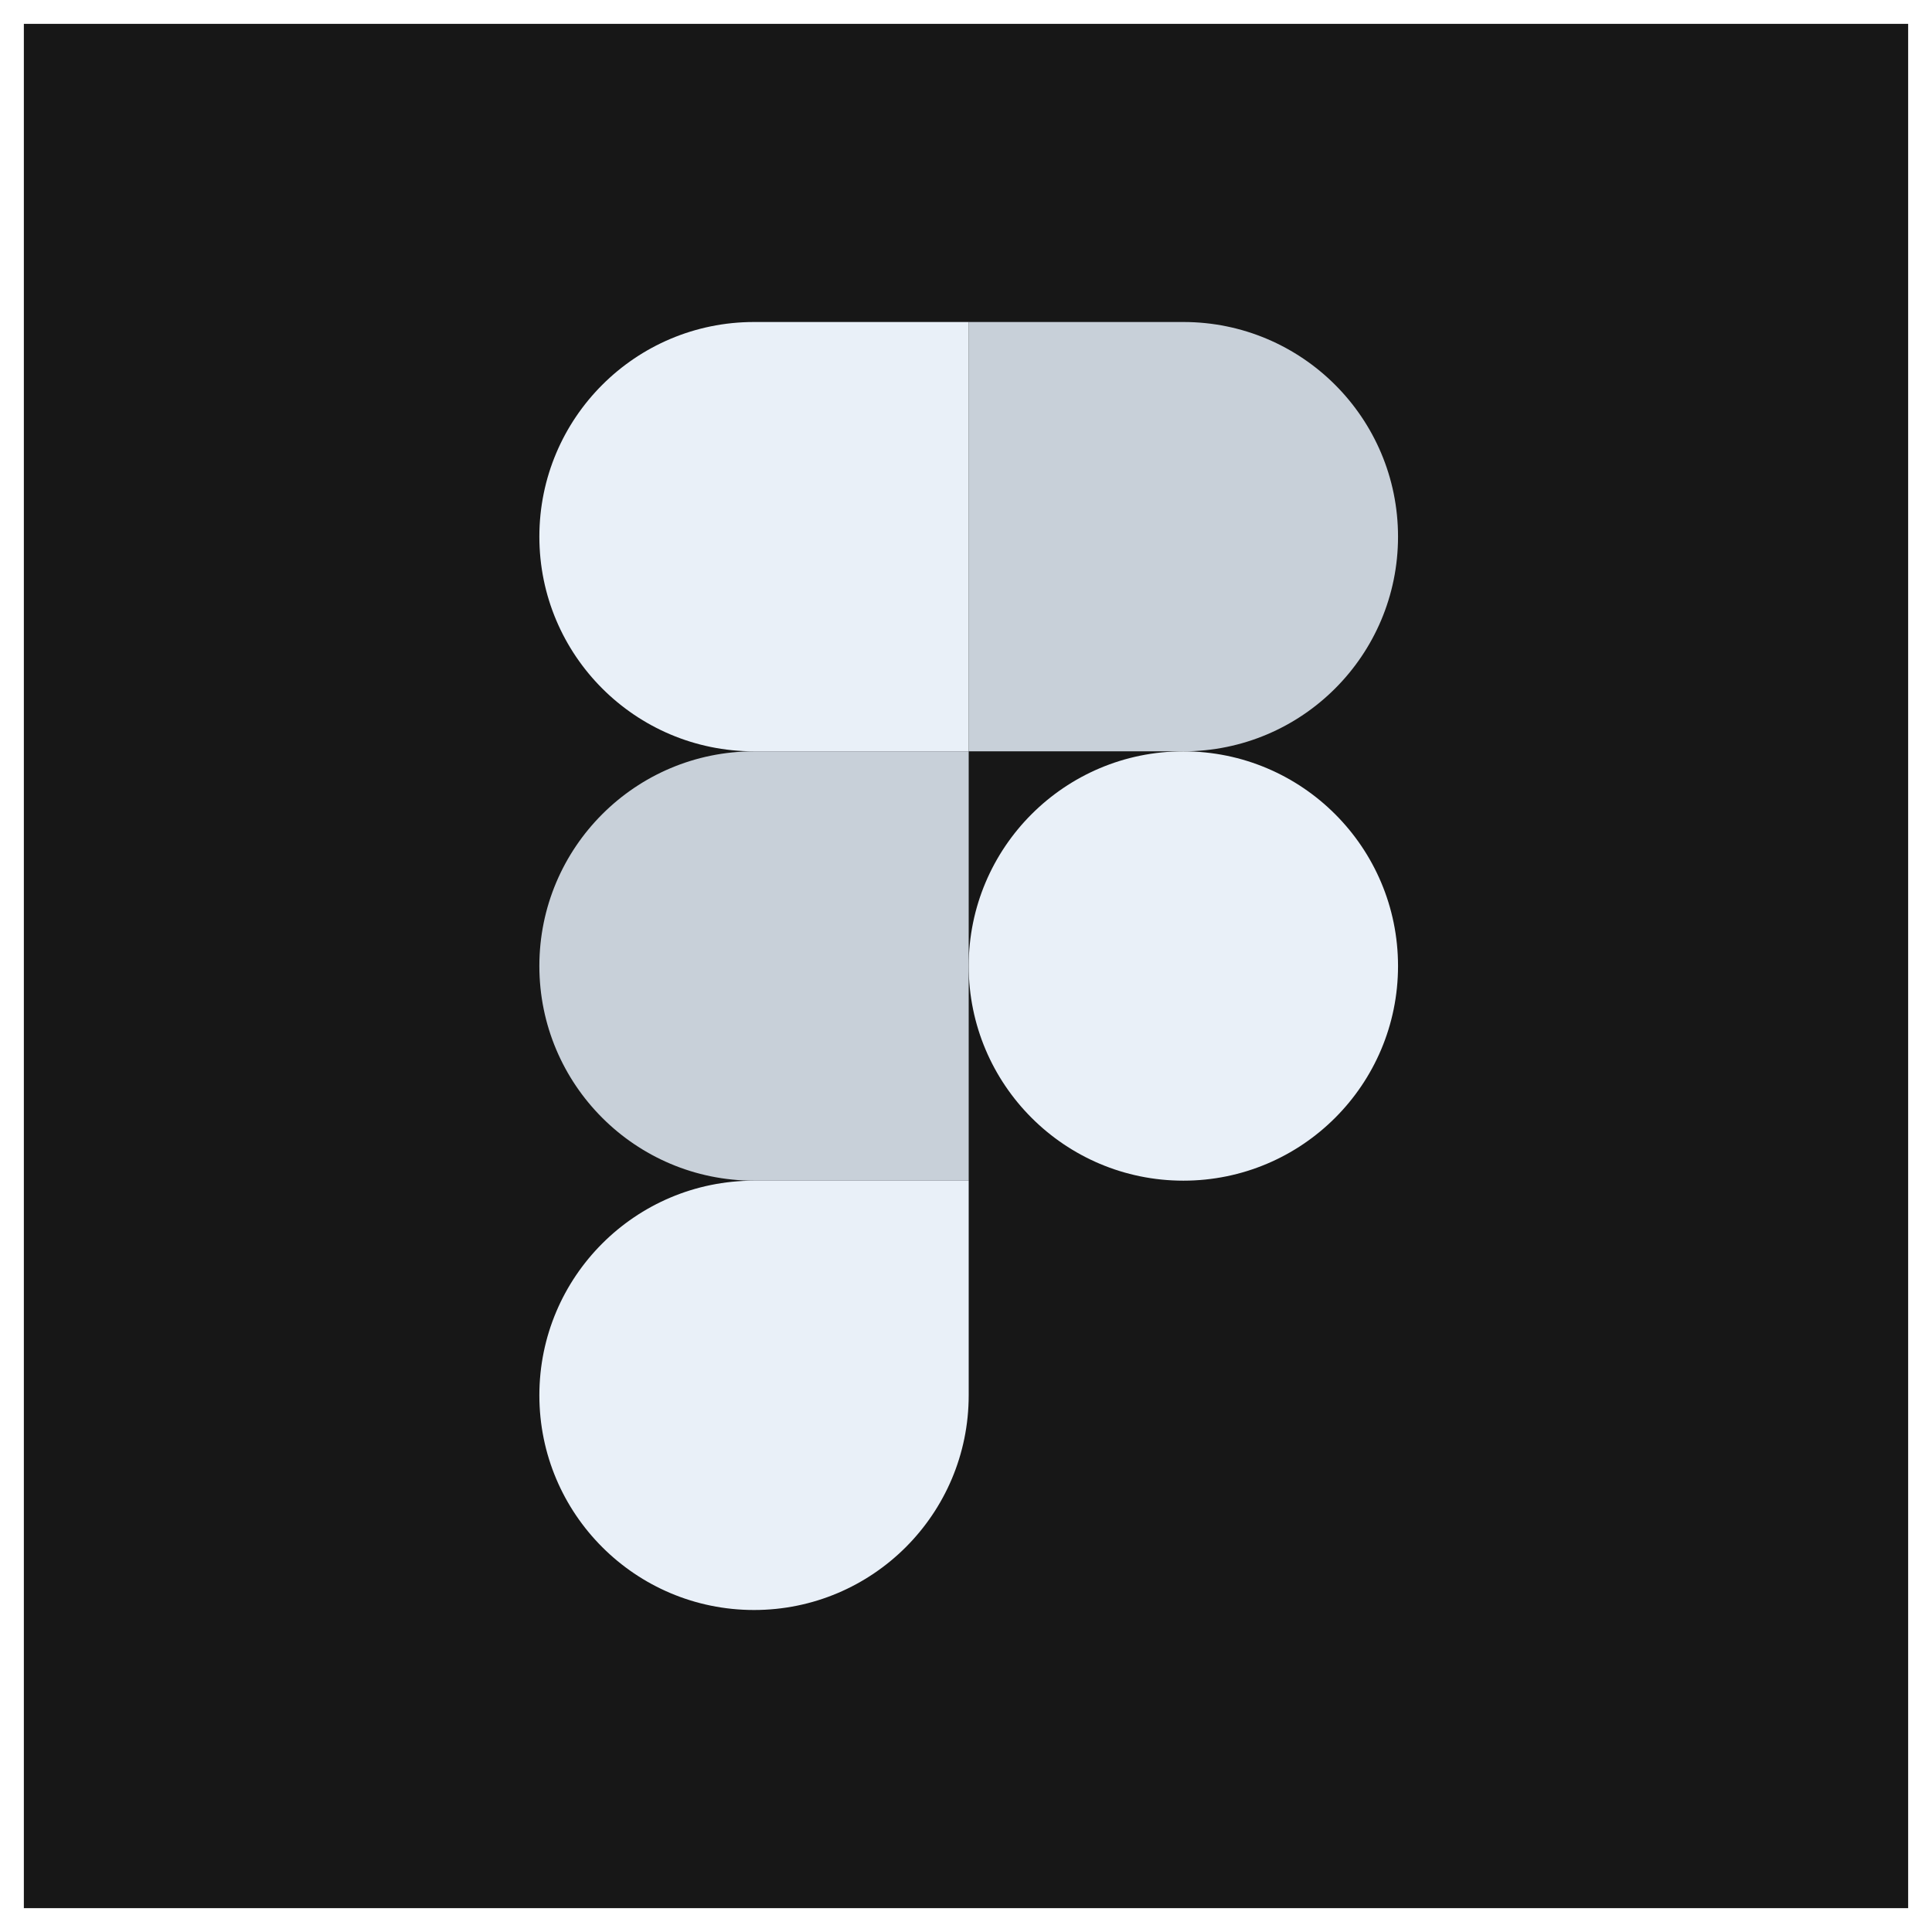 <svg width="81" height="81" viewBox="0 0 81 81" fill="none" xmlns="http://www.w3.org/2000/svg">
<rect x="0" y="0" width="81" height="81" fill="#808080" stroke="none"/>
<g clip-path="url(#clip0_182_272)">
<path d="M81 0H0V81H81V0Z" fill="#171717"/>
<path d="M40.613 40.5C40.613 35.53 44.642 31.5 49.613 31.5C54.584 31.5 58.613 35.53 58.613 40.5C58.613 45.471 54.584 49.5 49.613 49.5C44.642 49.5 40.613 45.471 40.613 40.5Z" fill="#E9F0F8"/>
<path d="M22.613 58.5C22.613 53.529 26.642 49.5 31.613 49.5H40.613V58.5C40.613 63.471 36.583 67.5 31.613 67.5C26.642 67.5 22.613 63.471 22.613 58.5Z" fill="#E9F0F8"/>
<path d="M40.613 13.5V31.5H49.613C54.584 31.5 58.613 27.471 58.613 22.5C58.613 17.529 54.584 13.5 49.613 13.5H40.613Z" fill="#C8D0D9"/>
<path d="M22.613 22.5C22.613 27.471 26.642 31.5 31.613 31.5H40.613V13.5H31.613C26.642 13.5 22.613 17.529 22.613 22.5Z" fill="#E9F0F8"/>
<path d="M22.613 40.5C22.613 45.471 26.642 49.5 31.613 49.5H40.613V31.5H31.613C26.642 31.5 22.613 35.53 22.613 40.5Z" fill="#C8D0D9"/>
</g>
<rect x="0.5" y="0.5" width="80" height="80" stroke="white"/>
<defs>
<clipPath id="clip0_182_272">
<rect width="81" height="81" fill="white"/>
</clipPath>
</defs>
</svg>
